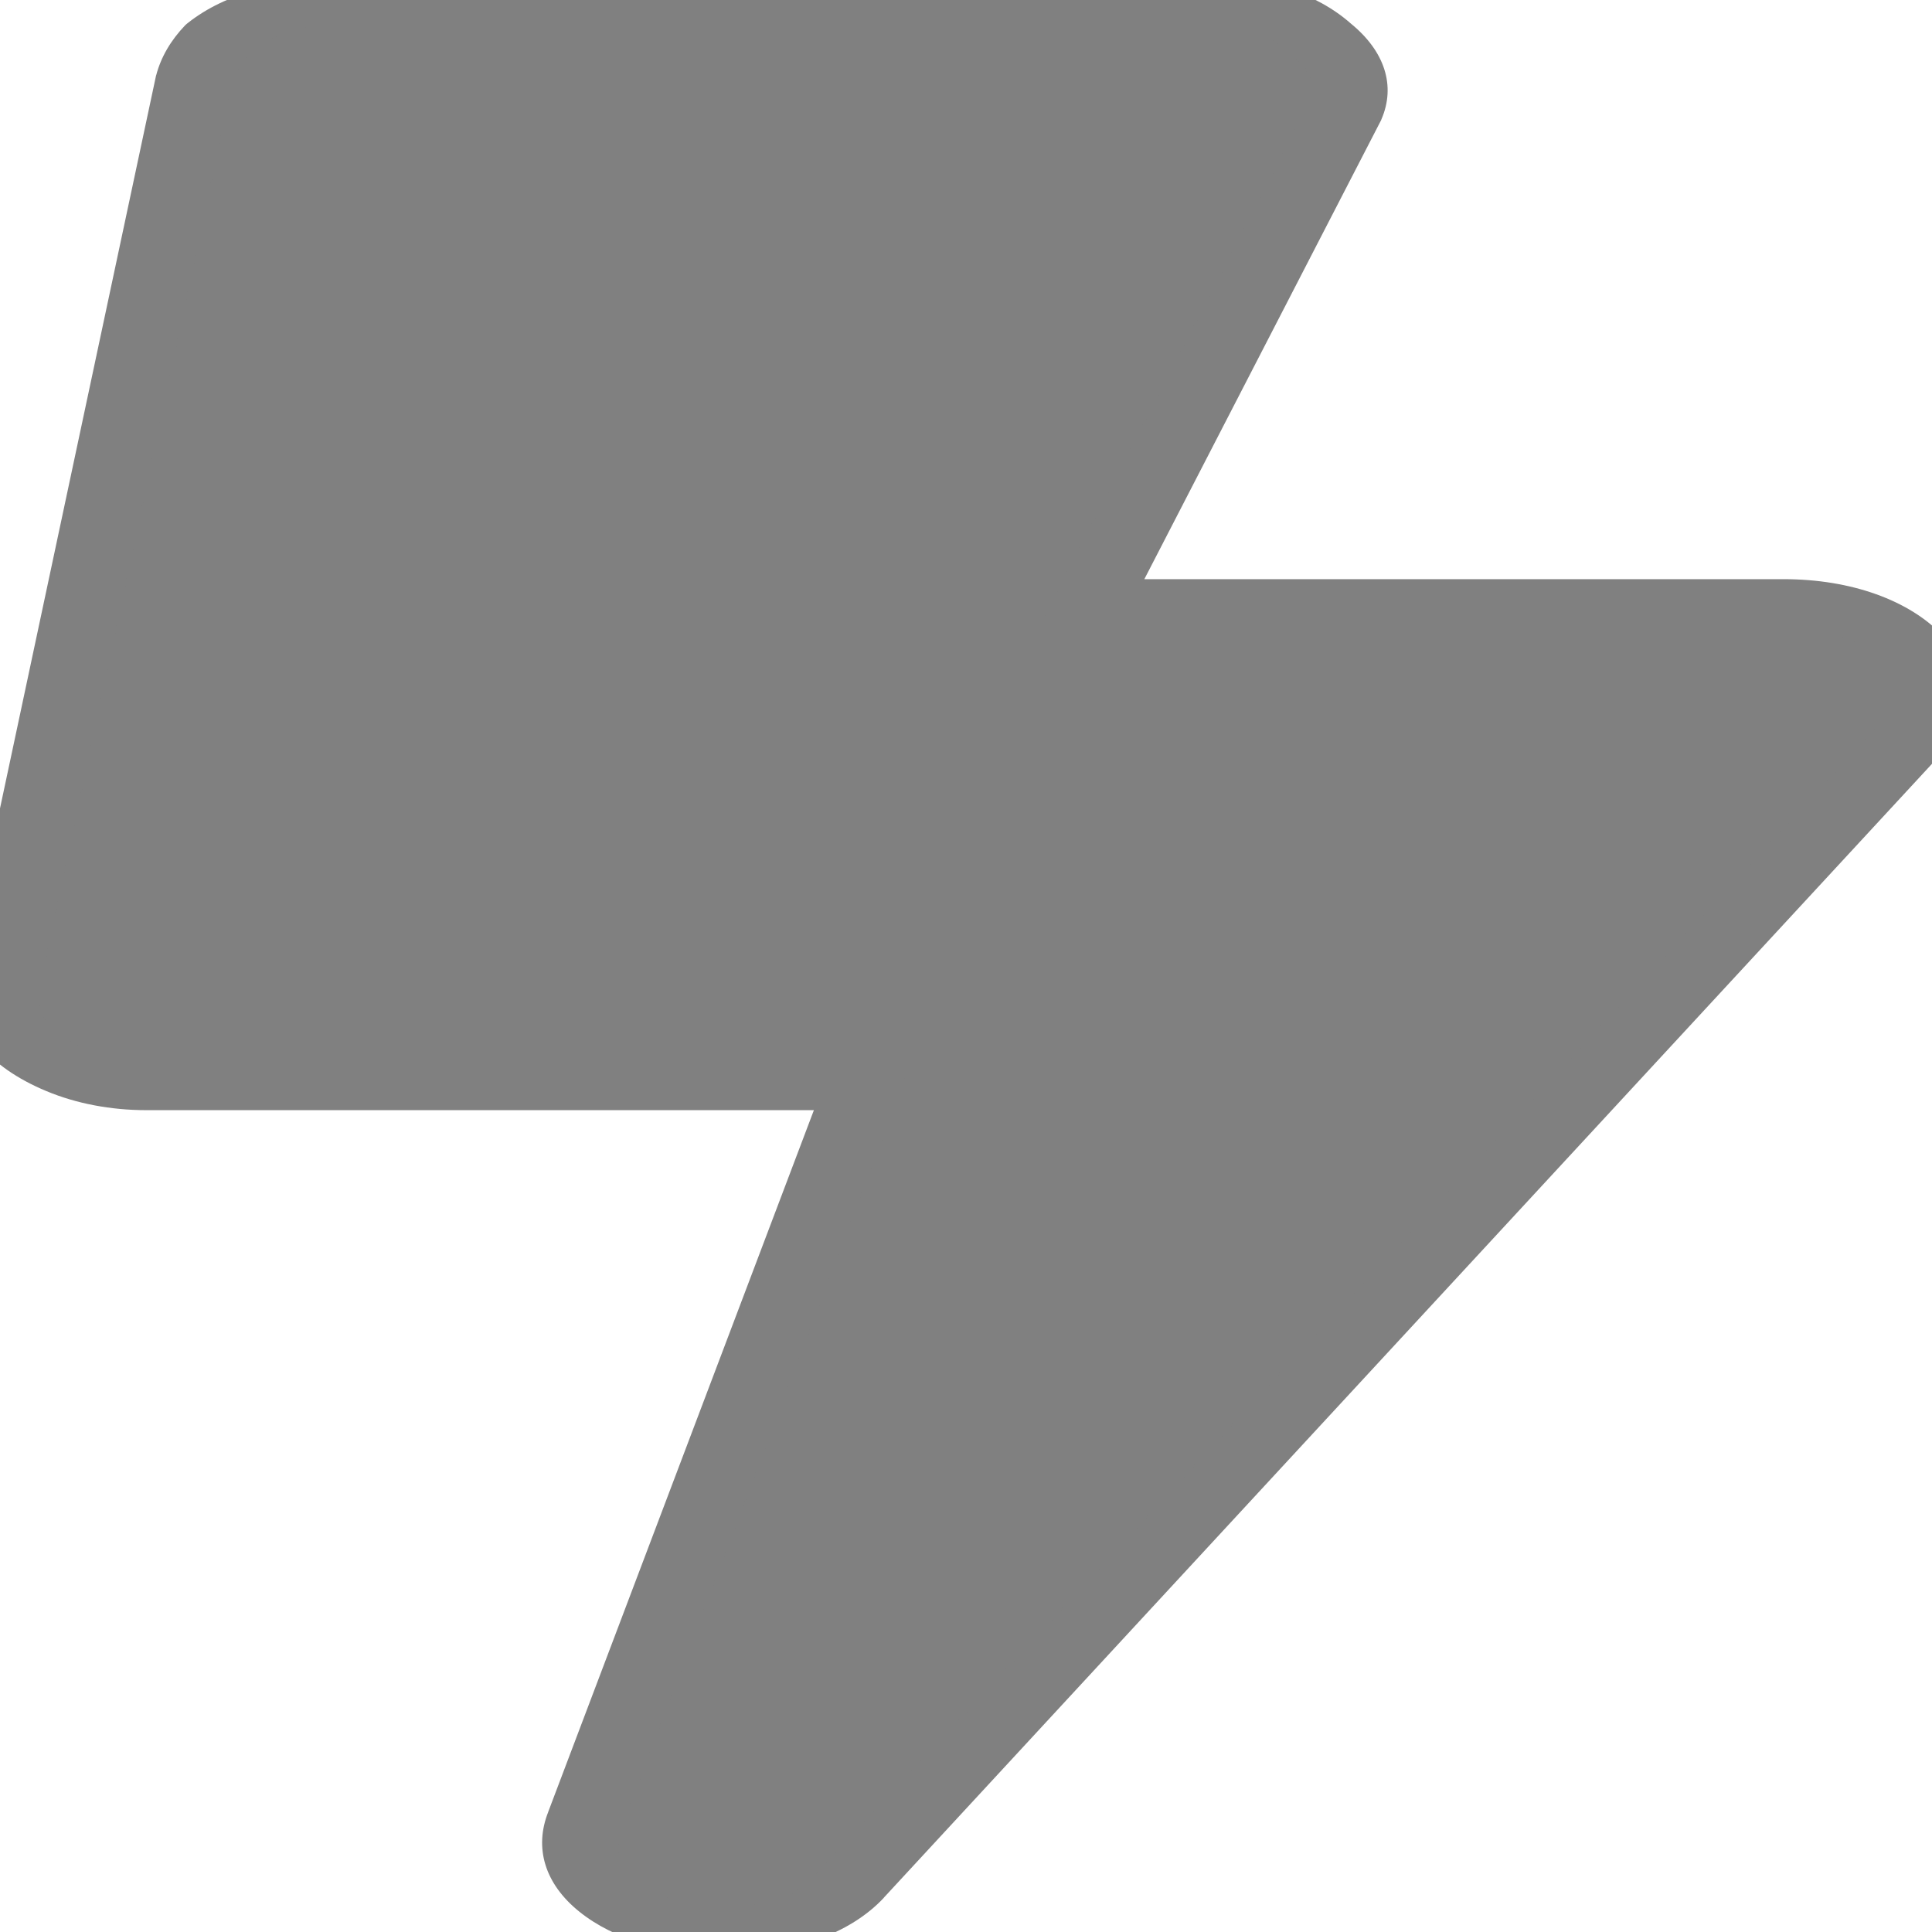 <svg width="100" height="100" version="1.1" viewBox="0 0 26.458 26.458" xmlns="http://www.w3.org/2000/svg">
 <g transform="matrix(1 0 0 1 0 .001)" fill="#808080" image-rendering="optimizeQuality">
  <g transform="scale(1.263 .791)" fill="#808080" stroke-width=".836" aria-label="">
   <g shape-rendering="auto">
    <path d="m19.342 10.446c0.609 0 1.066 0.261 1.371 0.783 0.305 0.522 0.305 1.045 0 1.567l-11.491 19.848c-0.305 0.522-0.762 0.783-1.371 0.783-0.522 0-0.936-0.196-1.24-0.588s-0.392-0.849-0.261-1.371l3.003-12.666h-7.769c-0.305 0-0.588-0.087-0.849-0.261-0.261-0.174-0.457-0.392-0.588-0.653s-0.174-0.544-0.131-0.849l2.089-15.67c0.044-0.261 0.131-0.501 0.261-0.718 0.174-0.218 0.37-0.37 0.588-0.457 0.218-0.131 0.457-0.196 0.718-0.196h9.402c0.522 0 0.936 0.218 1.24 0.653 0.305 0.392 0.392 0.827 0.261 1.306l-2.742 8.488z" color="#000000" color-rendering="auto" dominant-baseline="auto" fill="#808080" image-rendering="auto" solid-color="#000000" stop-color="#000000" style="font-feature-settings:normal;font-variant-alternates:normal;font-variant-caps:normal;font-variant-east-asian:normal;font-variant-ligatures:normal;font-variant-numeric:normal;font-variant-position:normal;font-variation-settings:normal;inline-size:0;isolation:auto;mix-blend-mode:normal;shape-margin:0;shape-padding:0;text-decoration-color:#000000;text-decoration-line:none;text-decoration-style:solid;text-indent:0;text-orientation:mixed;text-transform:none;white-space:normal"/>
    <path d="m3.672-0.418c-0.32 0-0.626 0.088-0.9 0.246-0.28 0.119-0.528 0.309-0.73 0.562l-0.018 0.023-0.016 0.023c-0.158 0.263-0.263 0.554-0.314 0.863l-0.002 0.008-2.09 15.672c-9.423e-5 6.59e-4 9.356e-5 0.001 0 0.002v0.002c-0.053 0.378 0.005 0.757 0.172 1.092 0.164 0.328 0.414 0.605 0.729 0.814 0.324 0.216 0.698 0.33 1.082 0.33h7.24l-2.881 12.15v0.002c-0.153 0.618-0.039 1.241 0.338 1.725 0.376 0.483 0.944 0.748 1.57 0.748 0.729 0 1.367-0.363 1.732-0.99v-0.002l11.49-19.846v-0.002c0.365-0.627 0.365-1.36 0-1.986-0.366-0.627-1.004-0.992-1.732-0.992h-6.934l2.568-7.949 0.002-0.01c0.159-0.583 0.036-1.184-0.332-1.662-0.369-0.521-0.938-0.824-1.572-0.824h-9.402zm0 0.836h9.402c0.406 0 0.658 0.131 0.898 0.475l0.006 0.008 0.006 0.008c0.236 0.304 0.289 0.568 0.188 0.939l-2.912 9.016h8.082c0.49 0 0.766 0.159 1.01 0.576 0.244 0.418 0.244 0.729 0 1.147l-11.49 19.848c-0.244 0.418-0.52 0.576-1.01 0.576-0.418 0-0.678-0.125-0.912-0.426-0.232-0.298-0.292-0.589-0.186-1.014l0.002-0.002 3.125-13.184h-8.297c-0.225 0-0.418-0.057-0.617-0.189-0.208-0.138-0.35-0.297-0.447-0.492-0.093-0.186-0.123-0.373-0.09-0.604v-0.002l2.088-15.658c0.034-0.201 0.101-0.377 0.195-0.541 0.131-0.158 0.261-0.26 0.396-0.314l0.031-0.014 0.029-0.018c0.154-0.093 0.31-0.135 0.502-0.135z" color="#000000" color-rendering="auto" dominant-baseline="auto" image-rendering="auto" solid-color="#000000" stop-color="#000000" style="font-feature-settings:normal;font-variant-alternates:normal;font-variant-caps:normal;font-variant-east-asian:normal;font-variant-ligatures:normal;font-variant-numeric:normal;font-variant-position:normal;font-variation-settings:normal;inline-size:0;isolation:auto;mix-blend-mode:normal;shape-margin:0;shape-padding:0;text-decoration-color:#000000;text-decoration-line:none;text-decoration-style:solid;text-indent:0;text-orientation:mixed;text-transform:none;white-space:normal"/>
   </g>
  </g>
 </g>
</svg>
